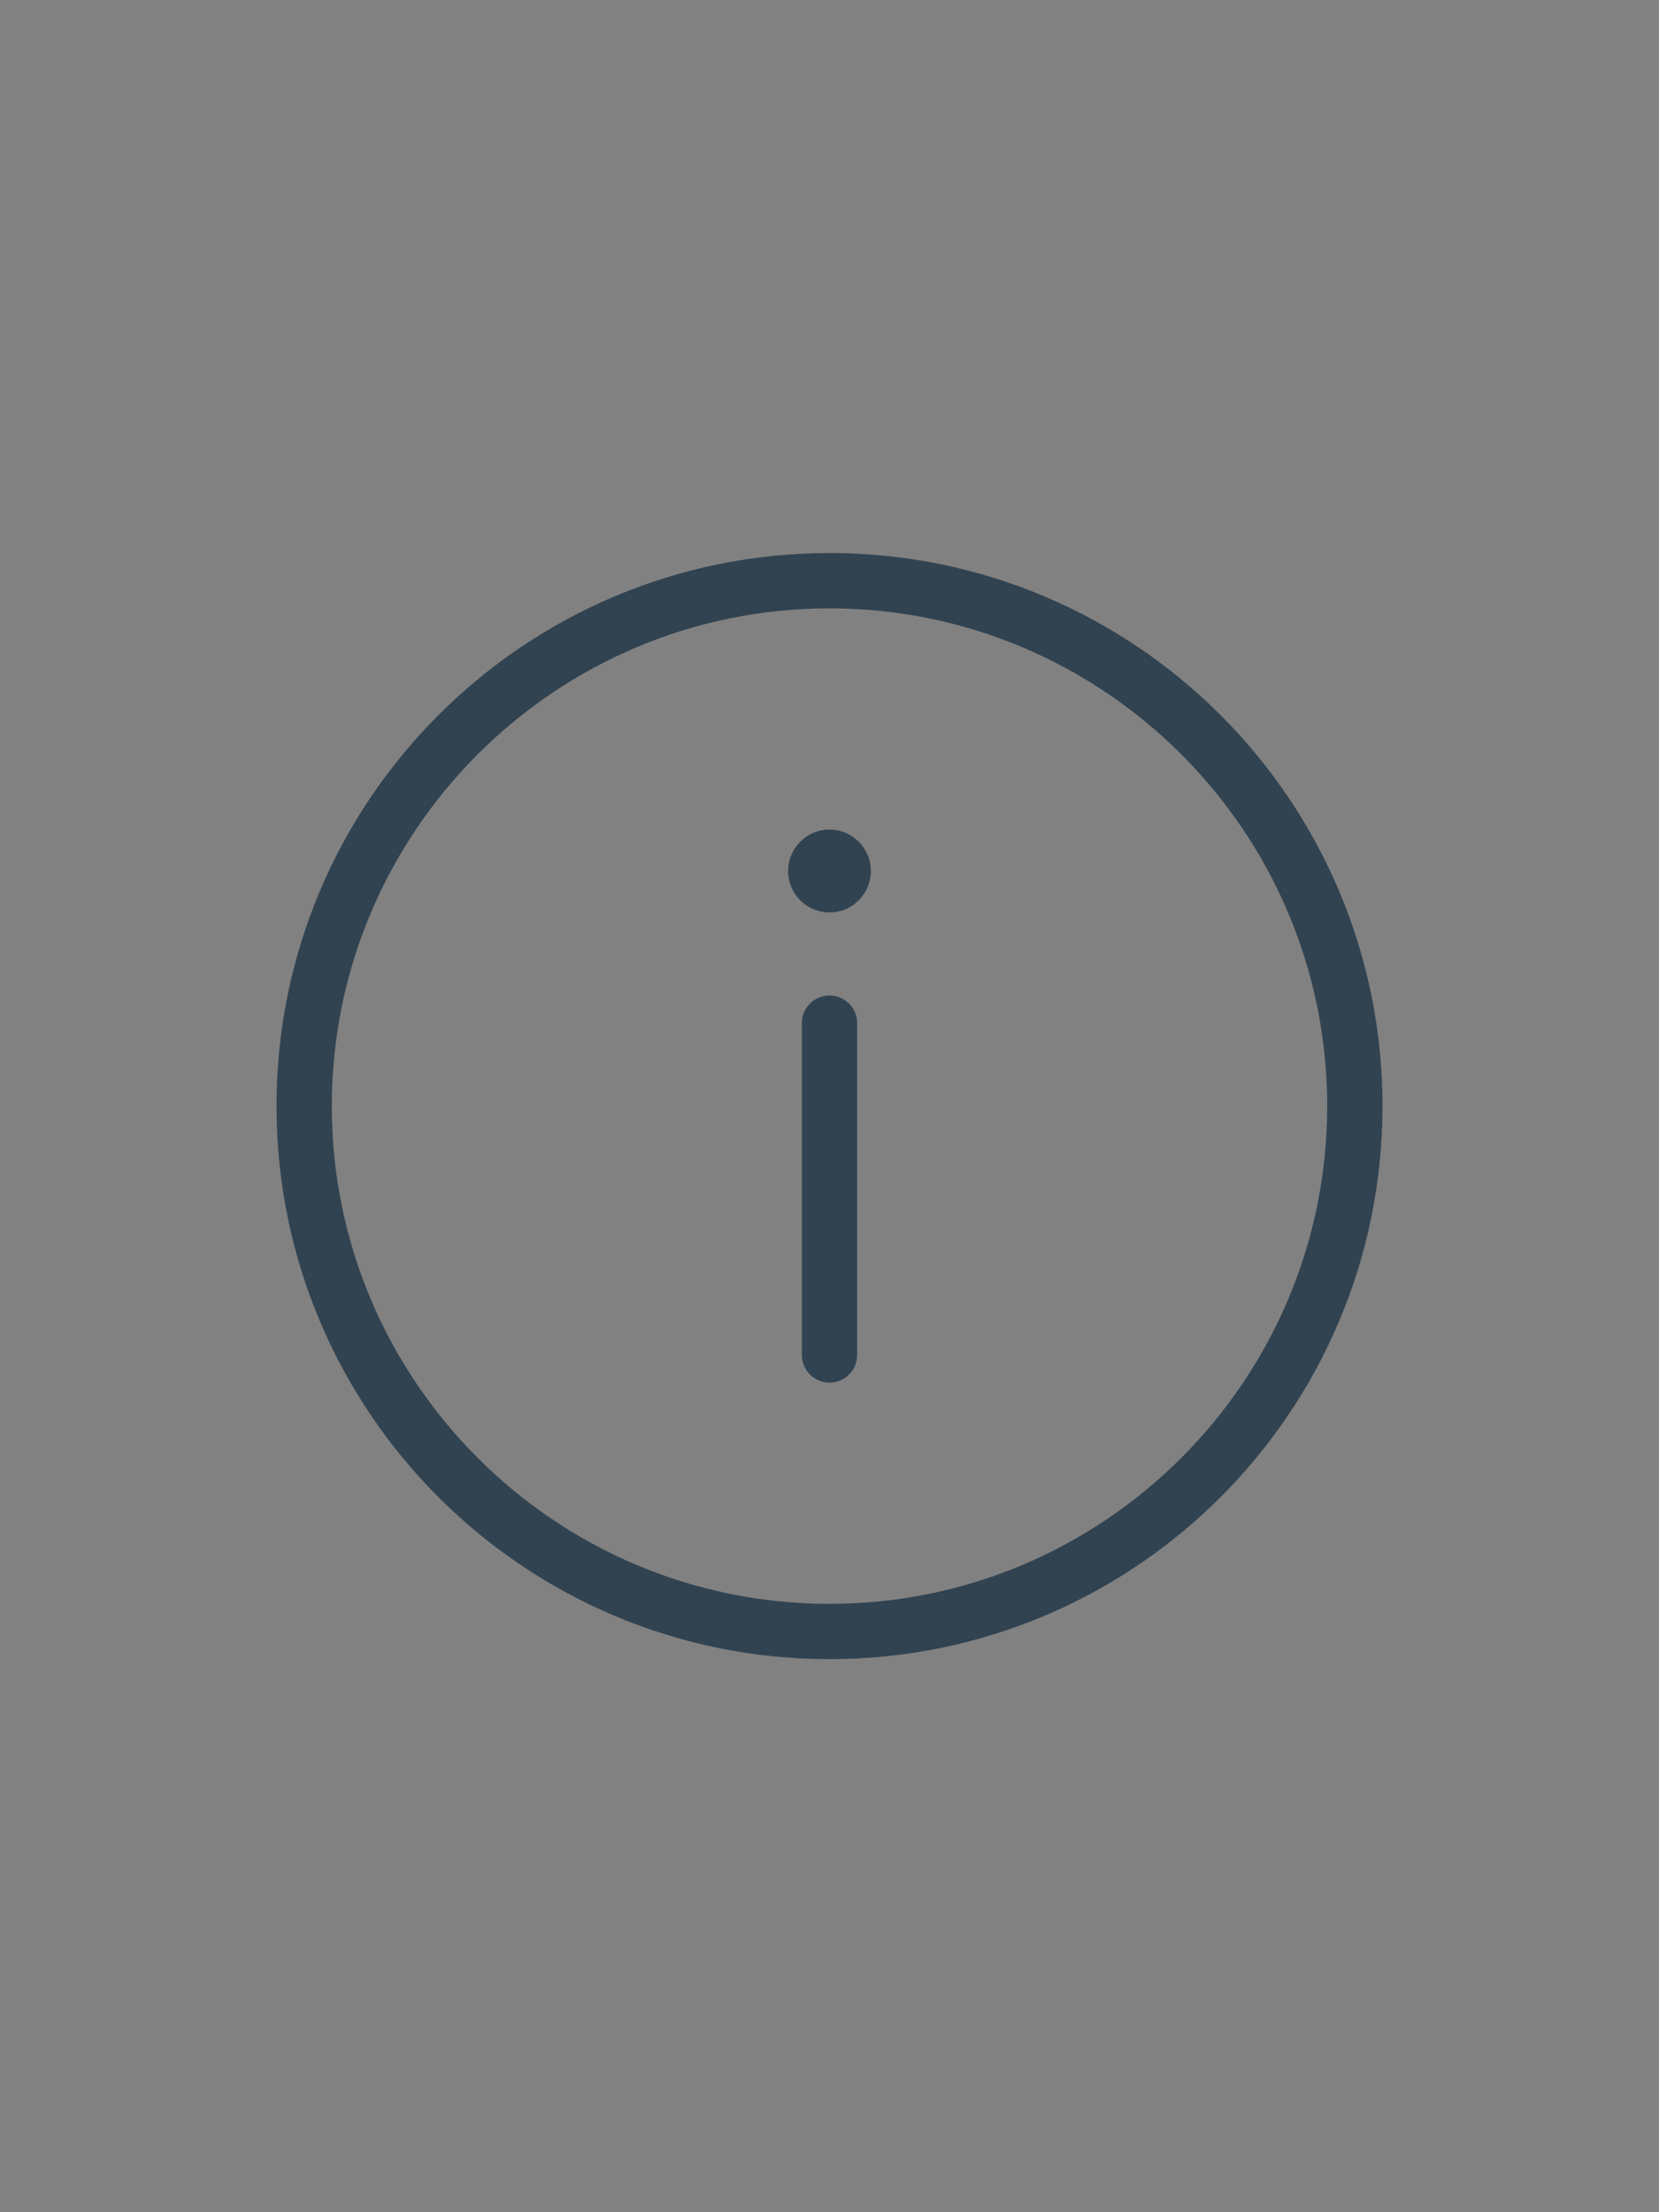 <svg xmlns="http://www.w3.org/2000/svg" width="30" height="40" viewBox="0 0 30 40">
  <rect x="0" y="0" width="30" height="40" fill="#808080" stroke="none"/>
  <g fill="none" fill-rule="evenodd">
    <rect width="30" height="40" fill="#FFF" fill-opacity=".01" fill-rule="nonzero"/>
    <g transform="translate(3 8)">
      <path d="M12,2 C17.522,2 22,6.477 22,12 C22,17.523 17.522,22 12,22 C6.478,22 2,17.523 2,12 C2,6.477 6.478,2 12,2 Z M12.796,7.749 C12.796,7.335 12.461,7 12.048,7 C11.635,7 11.3,7.335 11.3,7.749 C11.3,8.163 11.635,8.498 12.048,8.498 C12.461,8.498 12.796,8.163 12.796,7.749 Z M12,10 C11.724,10 11.5,10.224 11.5,10.5 L11.5,16.5 C11.5,16.776 11.724,17 12,17 C12.276,17 12.5,16.776 12.5,16.5 L12.5,10.5 C12.5,10.224 12.276,10 12,10 Z"/>
      <path fill="#314351" d="M12,2 C17.522,2 22,6.477 22,12 C22,17.523 17.522,22 12,22 C6.478,22 2,17.523 2,12 C2,6.477 6.478,2 12,2 Z M12,3 C7.037,3 3,7.037 3,12 C3,16.963 7.037,21 12,21 C16.963,21 21,16.963 21,12 C21,7.037 16.963,3 12,3 Z M12.748,16.251 C12.748,16.665 12.413,17 12,17 C11.587,17 11.252,16.665 11.252,16.251 C11.252,15.837 11.587,15.502 12,15.502 C12.413,15.502 12.748,15.837 12.748,16.251 Z M12,7 C12.276,7 12.5,7.224 12.5,7.5 L12.5,13.5 C12.5,13.776 12.276,14 12,14 C11.724,14 11.5,13.776 11.5,13.5 L11.5,7.5 C11.5,7.224 11.724,7 12,7 Z" transform="rotate(-180 12 12)"/>
    </g>
  </g>
</svg>

